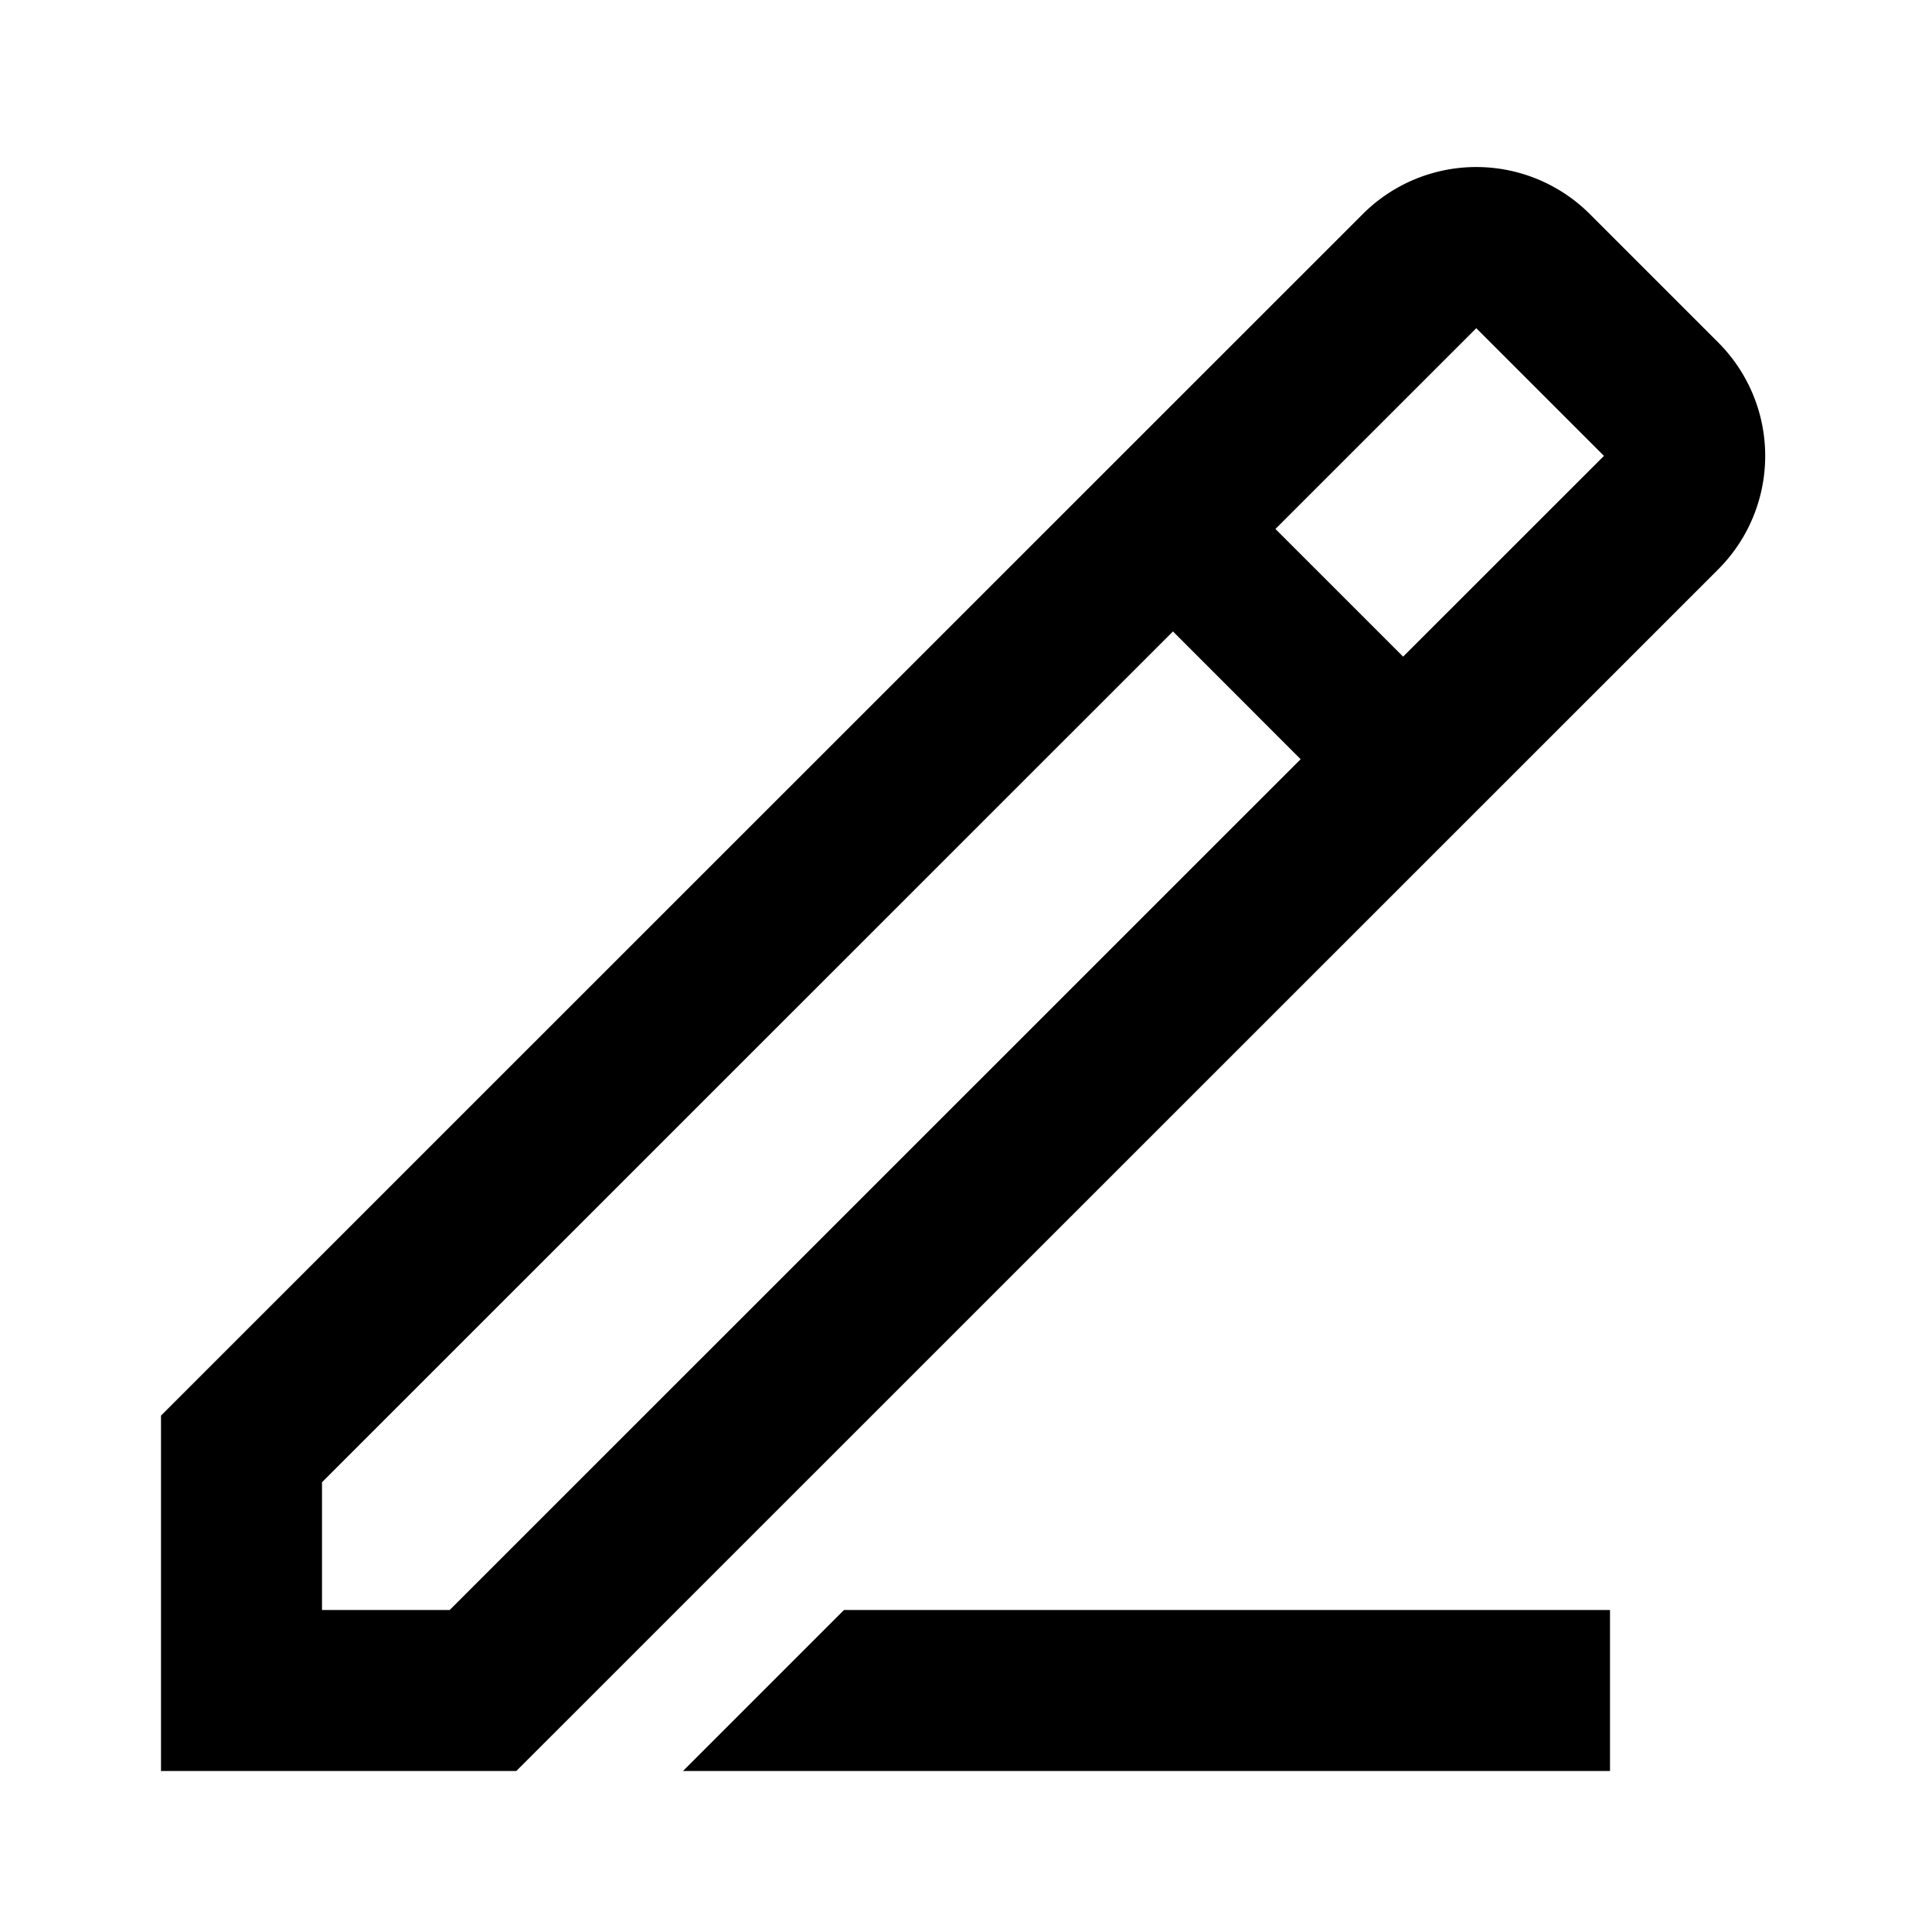 <svg width="24" height="24" xmlns="http://www.w3.org/2000/svg"><path d="M8.484 22l2-2H20v2H8.484zM21.343 4.253a1.993 1.993 0 01.001 2.82L6.414 22H2v-4.415L16.929 2.659a1.994 1.994 0 012.82 0l1.594 1.594zM5.586 20L16.157 9.431l-1.586-1.587L4 18.413V20h1.586zM17.43 8.157l2.495-2.494-1.586-1.586-2.495 2.494 1.586 1.586z"/></svg>
